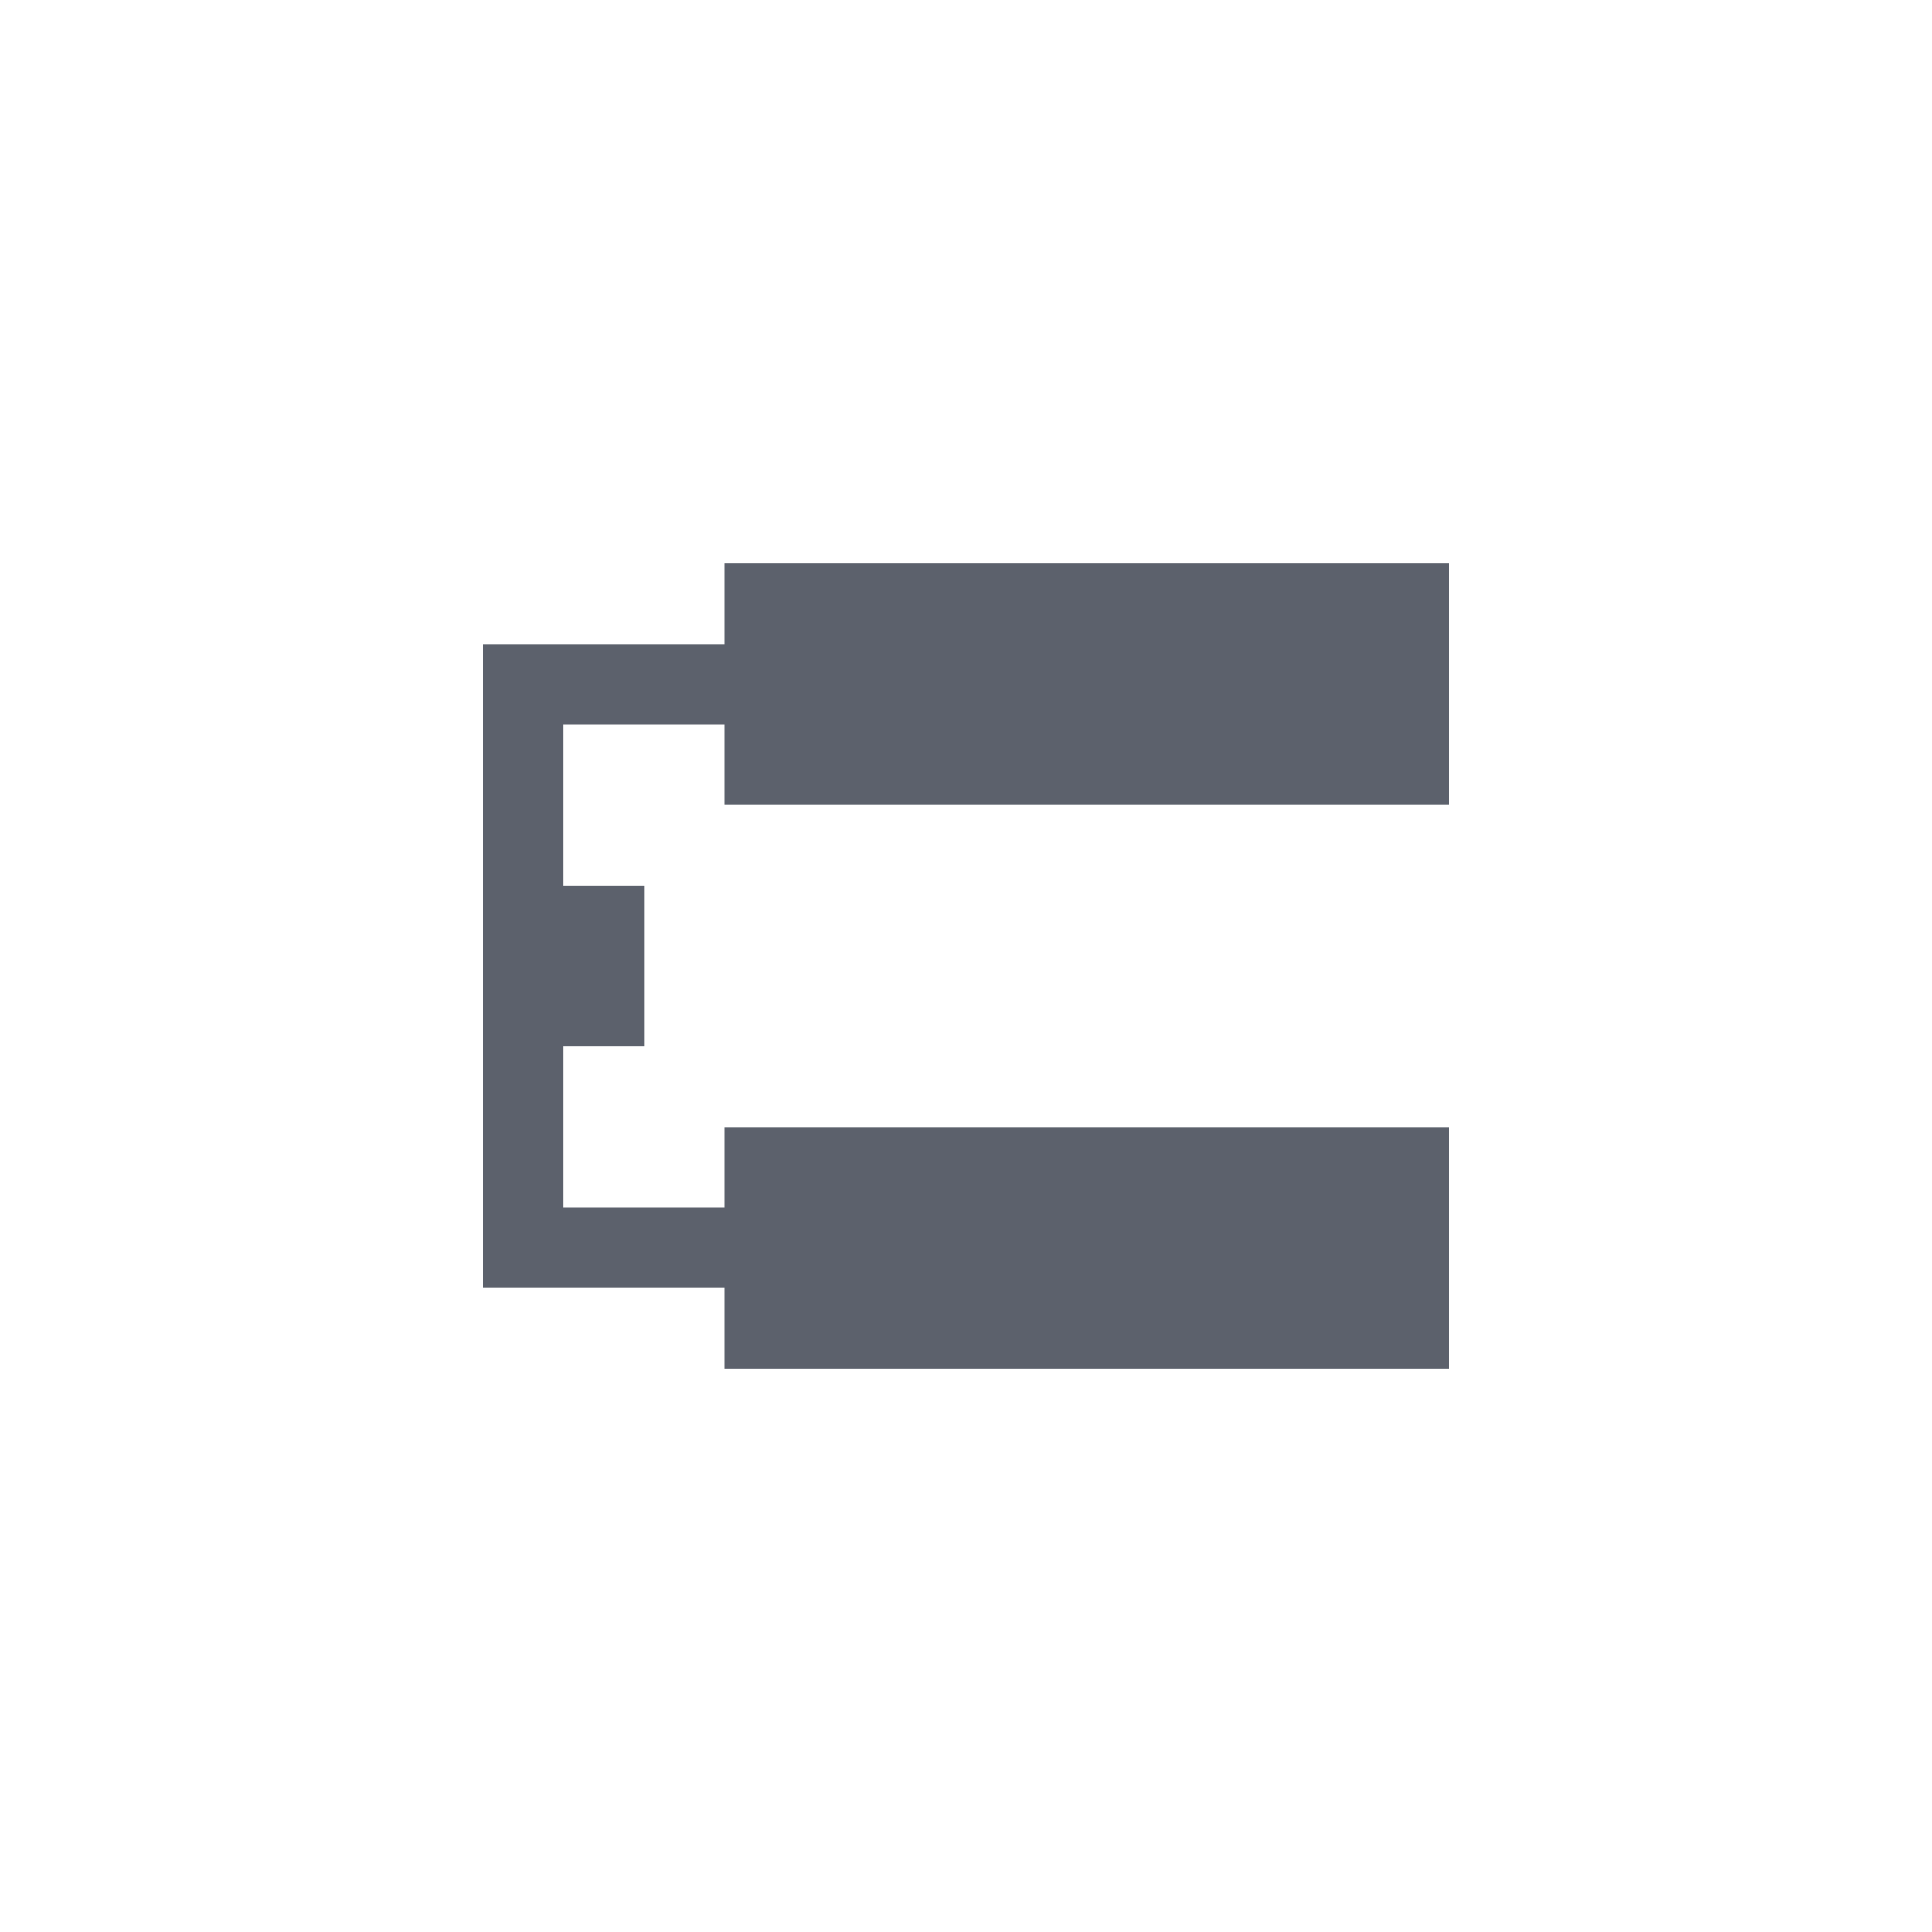 <?xml version="1.0" encoding="UTF-8" standalone="no"?>
<!--Created with Inkscape (http://www.inkscape.org/)-->
<svg id="svg3049" xmlns:rdf="http://www.w3.org/1999/02/22-rdf-syntax-ns#" xmlns="http://www.w3.org/2000/svg" height="24" width="24" version="1.1" xmlns:cc="http://creativecommons.org/ns#" xmlns:dc="http://purl.org/dc/elements/1.1/">
 <defs id="defs3051">
 </defs>
 <g id="layer1" transform="translate(-421.71 -523.79)">
  <path id="rect4147" opacity="1" fill="#5c616c" class="ColorScheme-Text" style="color:#4d4d4d" d="m430.71 530.79v1h-3v8h3v1h9v-3h-9v1h-2v-2h1v-2h-1v-2h2v1h9v-3h-9z"/>
 </g>
</svg>
